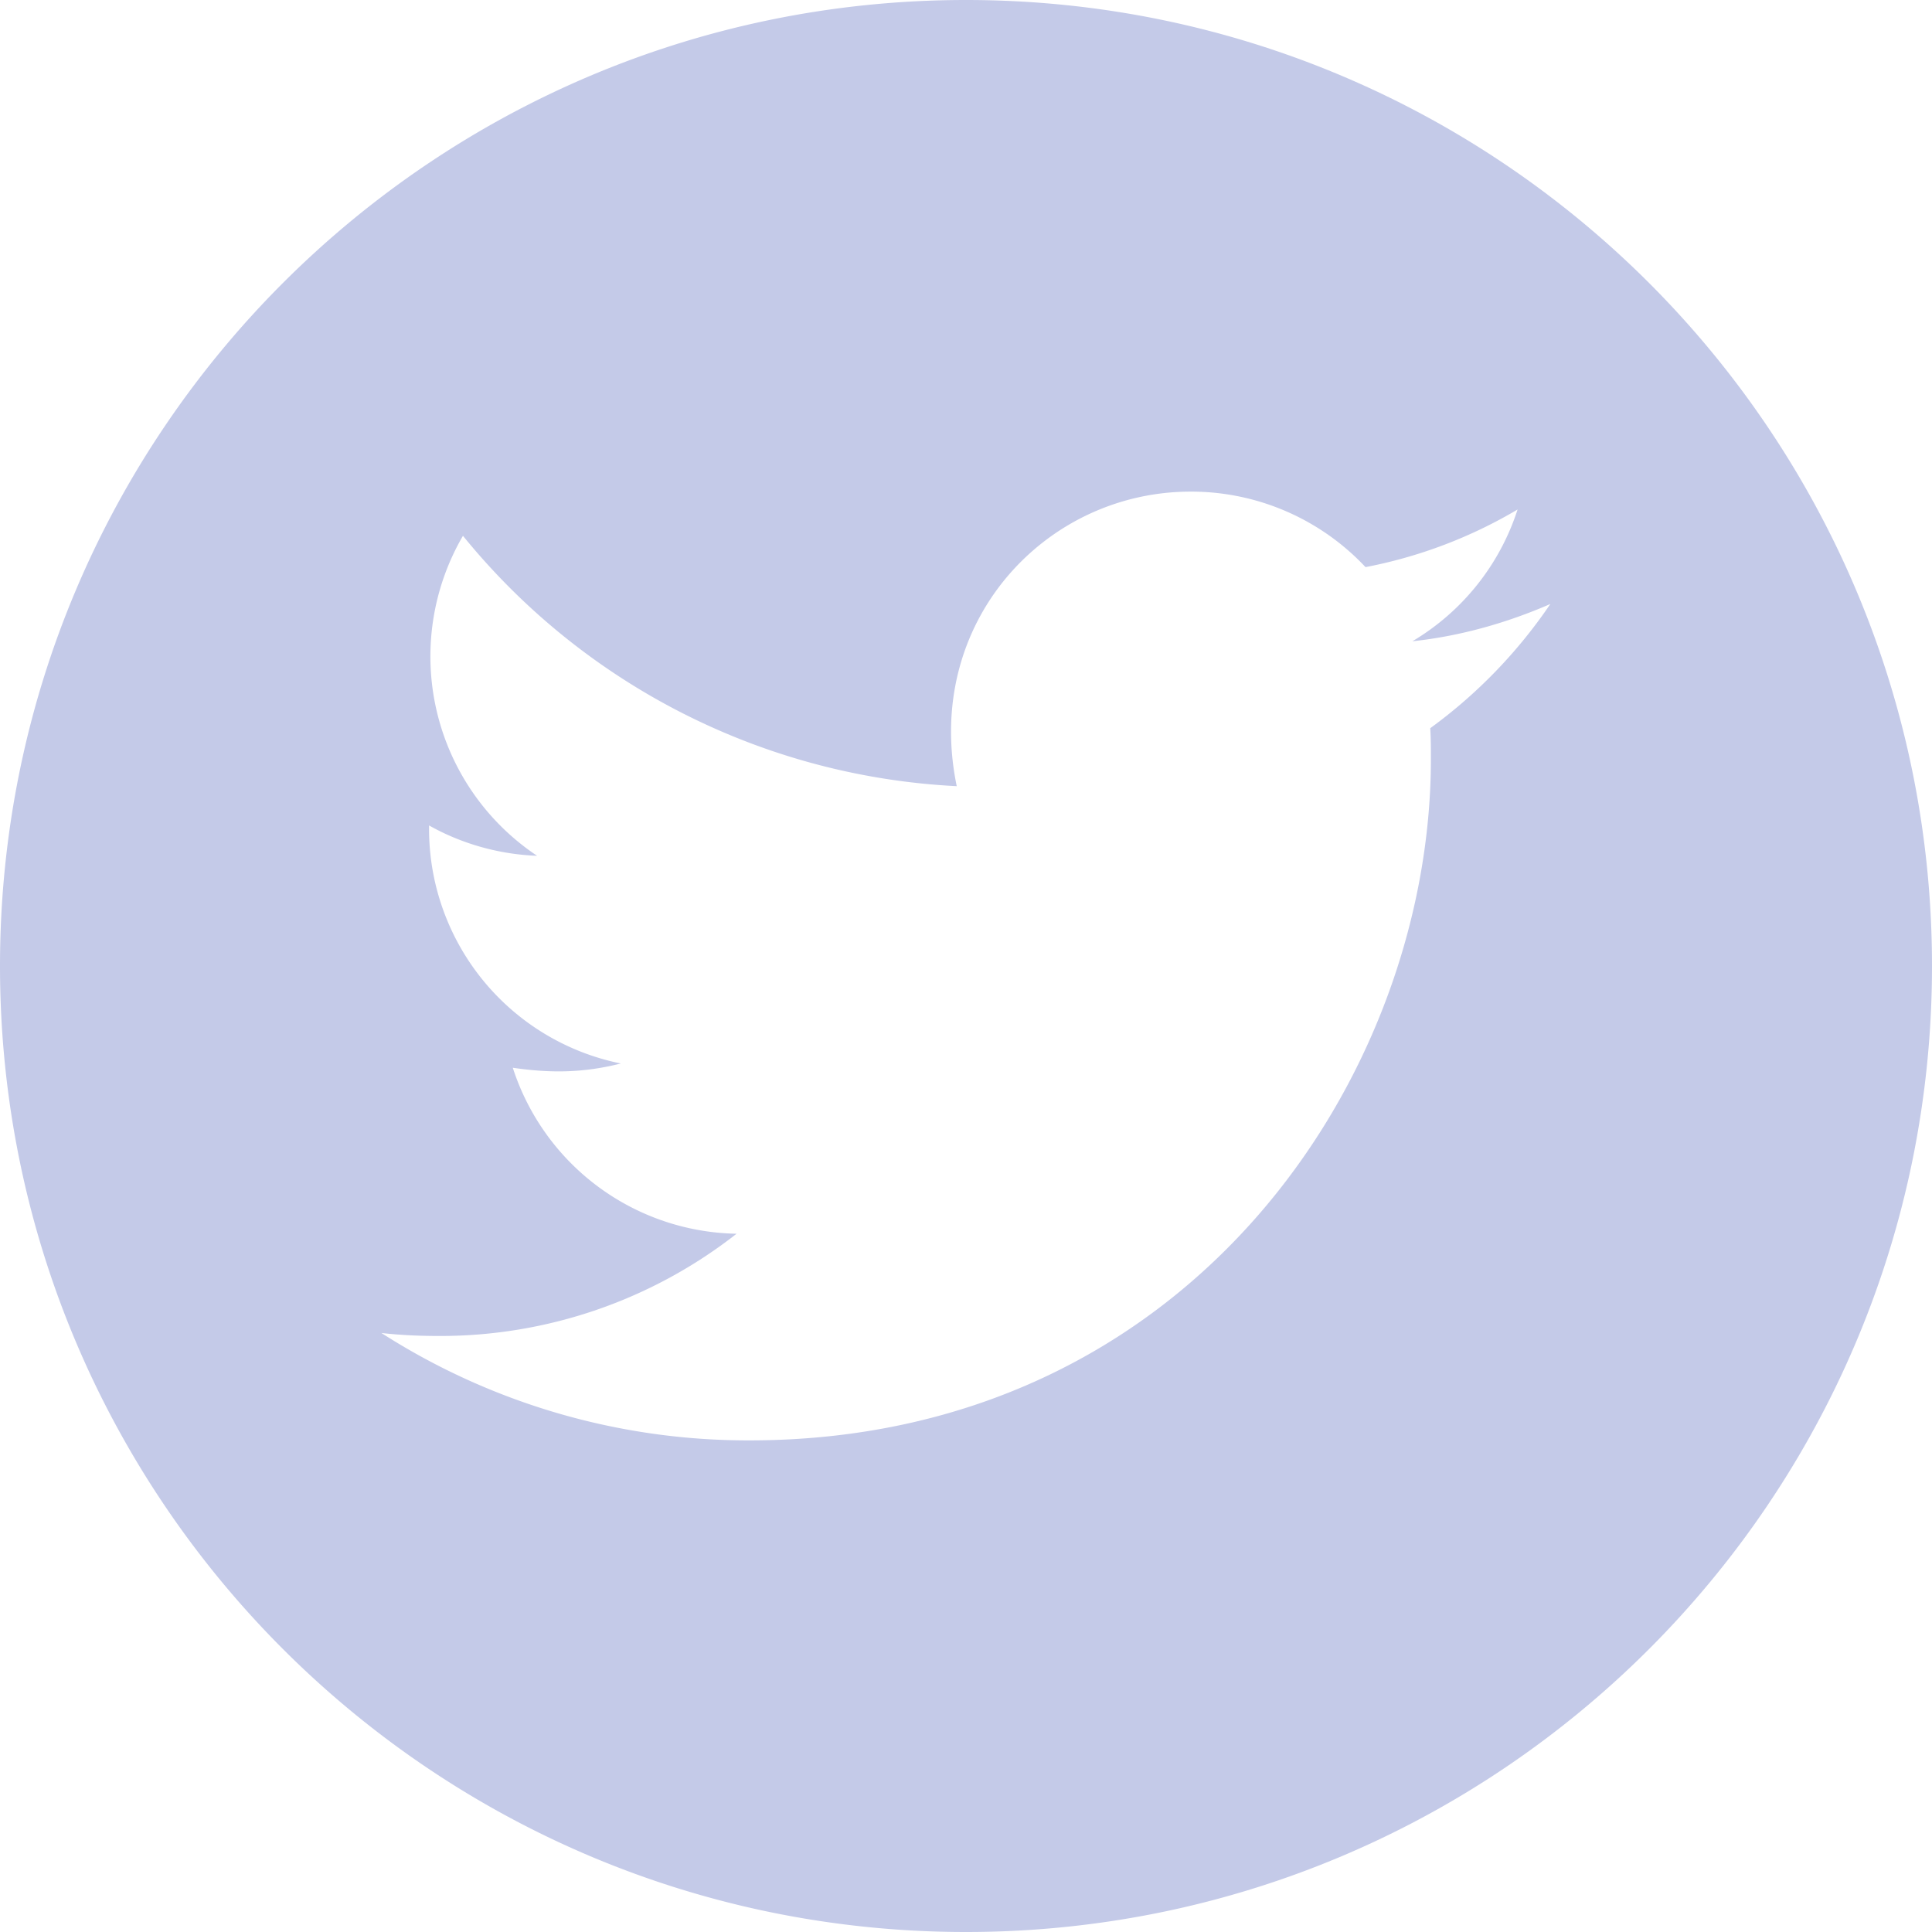 <svg xmlns="http://www.w3.org/2000/svg" width="24" height="24" fill="none"><path fill="#C4CAE8" d="M12 0C5.373 0 0 5.373 0 12s5.373 12 12 12 12-5.373 12-12S18.627 0 12 0Zm5.767 9.046c.008.125.008.257.008.385 0 3.932-2.995 8.462-8.467 8.462a8.437 8.437 0 0 1-4.57-1.334c.241.027.472.037.718.037a5.968 5.968 0 0 0 3.694-1.27 2.976 2.976 0 0 1-2.78-2.062c.458.067.87.067 1.342-.053a2.973 2.973 0 0 1-2.382-2.92v-.037c.394.222.857.359 1.342.377a2.977 2.977 0 0 1-.921-3.975 8.445 8.445 0 0 0 6.134 3.11c-.42-2.022 1.09-3.659 2.906-3.659a2.97 2.97 0 0 1 2.172.938 5.877 5.877 0 0 0 1.889-.716 2.96 2.96 0 0 1-1.307 1.637c.6-.064 1.178-.23 1.714-.463a6.235 6.235 0 0 1-1.492 1.543Z"/></svg>